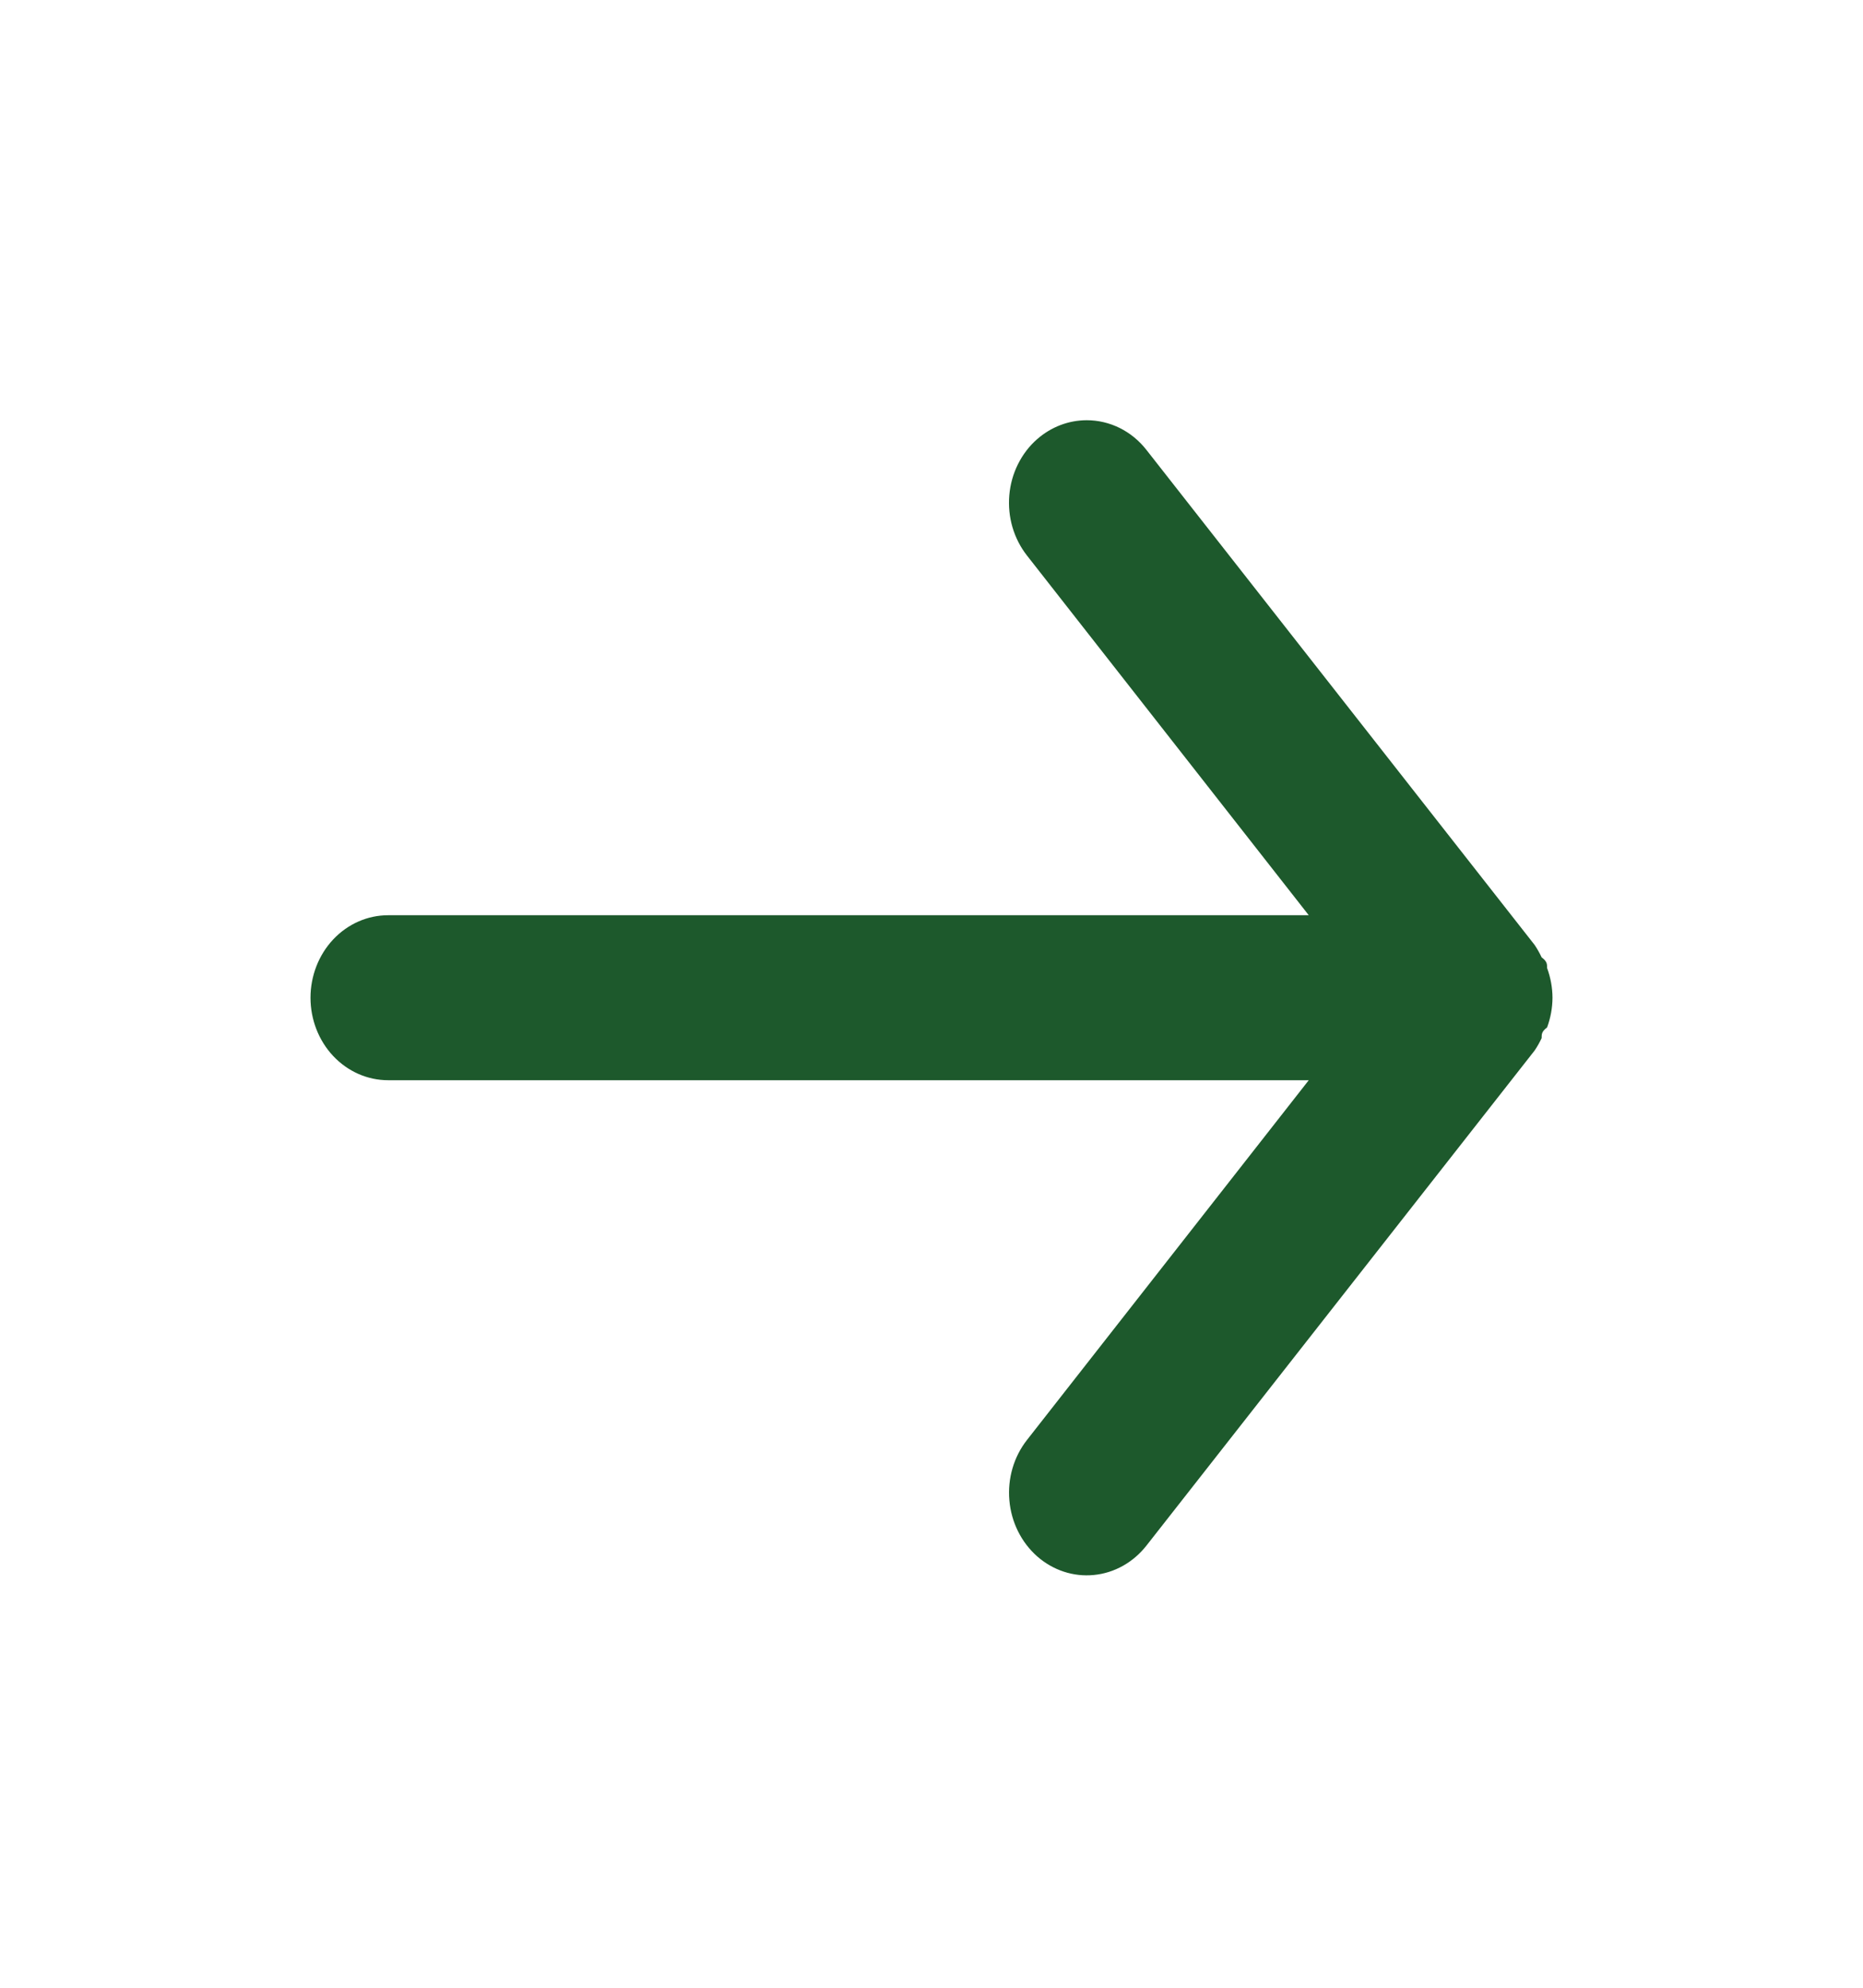 <svg width="30" height="32" viewBox="0 0 30 32" fill="none" xmlns="http://www.w3.org/2000/svg">
<path d="M6.25 17.39L21.075 17.39L16.538 23.181C16.325 23.452 16.223 23.802 16.254 24.153C16.284 24.504 16.445 24.828 16.7 25.054C16.955 25.279 17.284 25.388 17.615 25.355C17.945 25.323 18.25 25.152 18.462 24.881L24.712 16.912C24.755 16.849 24.792 16.782 24.825 16.713C24.825 16.647 24.825 16.607 24.913 16.54C24.969 16.388 24.999 16.226 25 16.062C24.999 15.899 24.969 15.736 24.913 15.584C24.913 15.518 24.913 15.478 24.825 15.412C24.792 15.342 24.755 15.276 24.712 15.212L18.462 7.244C18.345 7.094 18.198 6.973 18.031 6.89C17.865 6.808 17.684 6.765 17.5 6.765C17.208 6.765 16.925 6.873 16.7 7.071C16.573 7.182 16.469 7.319 16.392 7.474C16.315 7.628 16.268 7.797 16.253 7.971C16.238 8.145 16.255 8.321 16.304 8.488C16.353 8.654 16.432 8.809 16.538 8.944L21.075 14.734L6.25 14.734C5.918 14.734 5.601 14.874 5.366 15.123C5.132 15.372 5 15.71 5 16.062C5 16.415 5.132 16.752 5.366 17.001C5.601 17.25 5.918 17.39 6.25 17.39Z" fill="#1D592C"/>
</svg>
